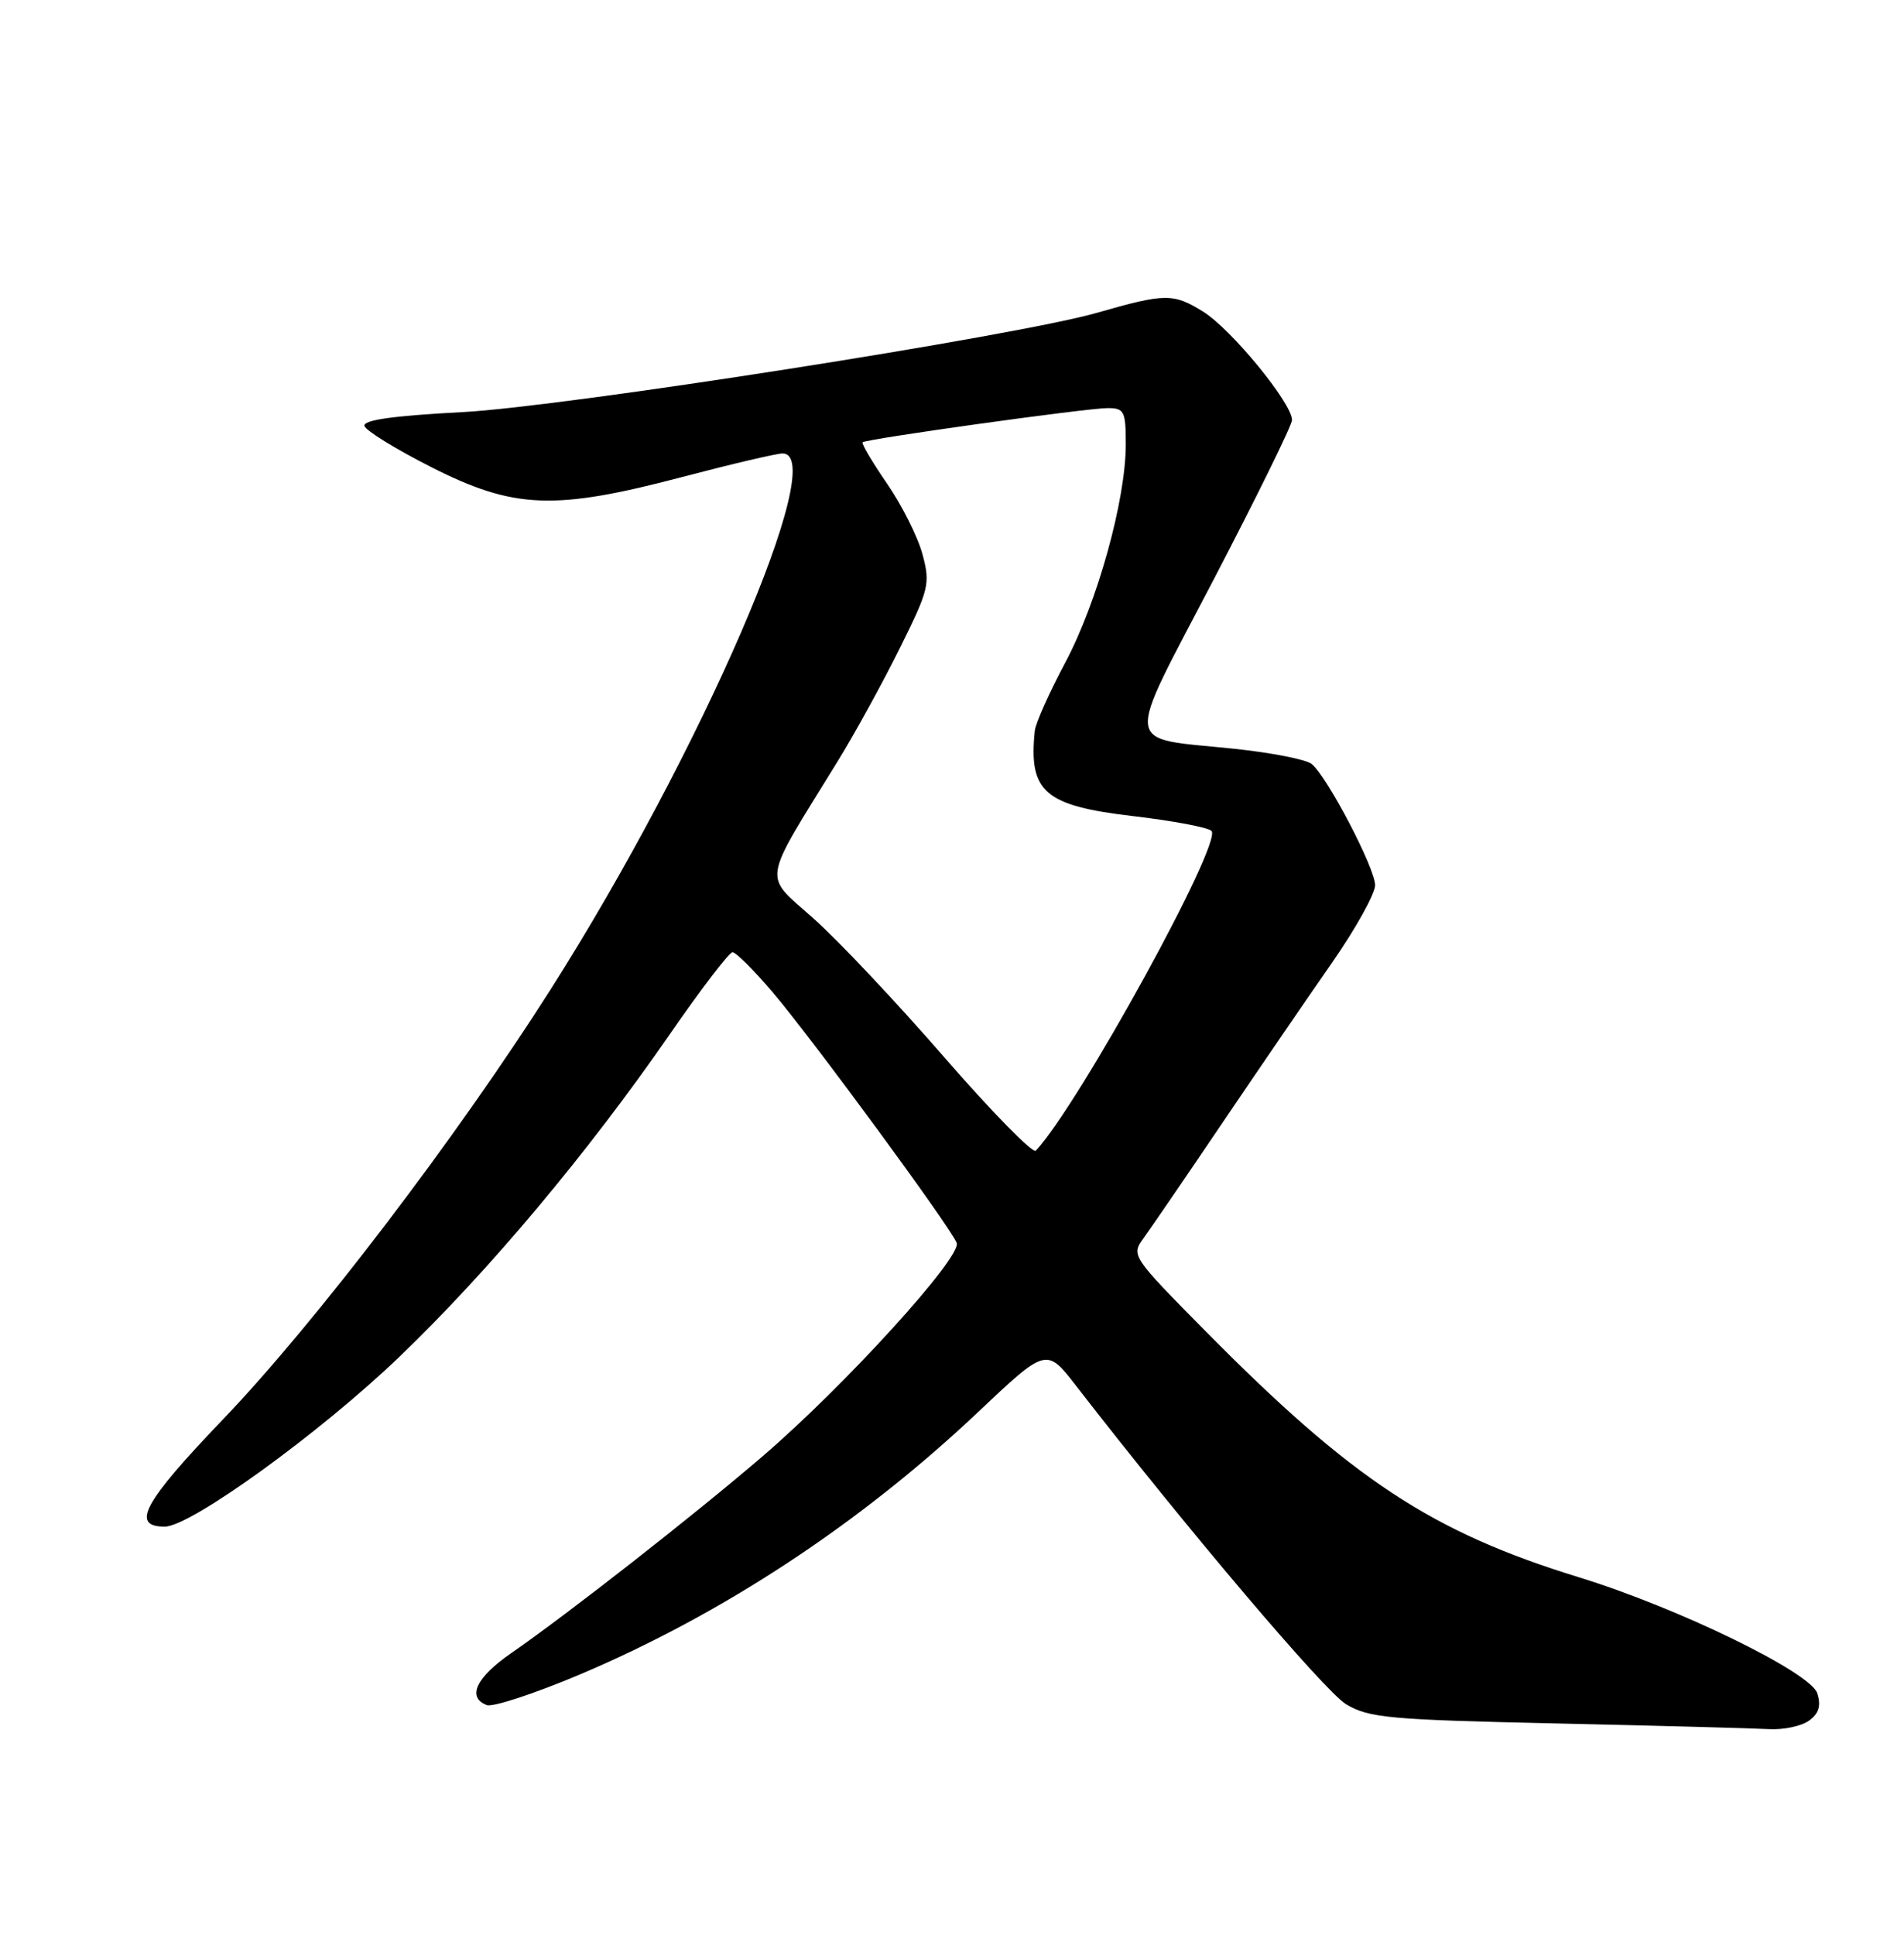 <?xml version="1.0" encoding="UTF-8" standalone="no"?>
<!DOCTYPE svg PUBLIC "-//W3C//DTD SVG 1.1//EN" "http://www.w3.org/Graphics/SVG/1.1/DTD/svg11.dtd" >
<svg xmlns="http://www.w3.org/2000/svg" xmlns:xlink="http://www.w3.org/1999/xlink" version="1.1" viewBox="0 0 252 256">
 <g >
 <path fill="currentColor"
d=" M 239.43 227.67 C 240.74 226.72 241.04 225.71 240.52 224.05 C 239.64 221.28 222.10 212.74 208.97 208.70 C 189.47 202.70 178.98 195.78 159.58 176.16 C 149.77 166.23 149.69 166.11 151.36 163.82 C 152.29 162.54 157.01 155.65 161.84 148.50 C 166.68 141.35 173.19 131.83 176.32 127.35 C 179.44 122.86 182.00 118.26 182.00 117.13 C 182.00 114.88 175.70 102.82 173.61 101.09 C 172.90 100.50 168.31 99.60 163.41 99.08 C 148.46 97.52 148.71 99.54 160.65 76.65 C 166.34 65.73 171.00 56.25 171.00 55.58 C 171.00 53.34 162.95 43.53 159.20 41.21 C 155.28 38.79 154.20 38.80 145.22 41.38 C 134.58 44.44 74.67 53.82 61.20 54.53 C 52.04 55.01 48.01 55.58 48.24 56.36 C 48.42 56.99 52.41 59.44 57.10 61.82 C 68.04 67.36 73.39 67.57 90.32 63.11 C 96.82 61.40 102.78 60.00 103.57 60.00 C 109.91 60.00 92.78 99.59 72.90 130.88 C 60.46 150.47 41.68 175.11 29.52 187.80 C 18.98 198.79 17.24 202.00 21.80 202.00 C 25.23 202.00 42.37 189.60 52.89 179.50 C 64.76 168.10 77.78 152.57 88.67 136.82 C 92.78 130.87 96.51 126.00 96.95 126.00 C 97.40 126.00 99.77 128.36 102.23 131.25 C 107.47 137.41 125.84 162.41 126.62 164.46 C 127.33 166.30 111.82 183.35 100.91 192.71 C 91.82 200.51 75.18 213.53 67.67 218.73 C 62.99 221.97 61.76 224.59 64.43 225.61 C 65.21 225.91 70.73 224.10 76.68 221.59 C 95.63 213.58 113.81 201.61 129.39 186.90 C 138.50 178.29 138.50 178.29 142.45 183.40 C 157.06 202.26 175.34 223.81 178.16 225.50 C 181.18 227.31 183.85 227.55 206.00 228.04 C 219.47 228.34 232.10 228.68 234.06 228.79 C 236.02 228.91 238.43 228.40 239.43 227.67 Z  M 125.00 139.92 C 118.74 132.71 110.94 124.43 107.66 121.52 C 100.95 115.54 100.70 117.23 110.84 100.78 C 113.12 97.09 116.83 90.33 119.09 85.77 C 122.97 77.96 123.14 77.24 122.09 73.33 C 121.48 71.05 119.37 66.85 117.41 64.00 C 115.45 61.15 113.99 58.69 114.17 58.52 C 114.67 58.07 143.82 54.00 146.59 54.00 C 148.80 54.00 149.00 54.39 149.00 58.81 C 149.00 66.16 145.24 79.69 140.98 87.69 C 138.87 91.65 137.06 95.70 136.96 96.69 C 136.12 104.79 138.22 106.61 150.00 107.99 C 155.22 108.60 159.88 109.48 160.34 109.94 C 161.86 111.46 142.81 146.13 137.09 152.26 C 136.71 152.67 131.26 147.12 125.00 139.92 Z "/>
</g>
</svg>